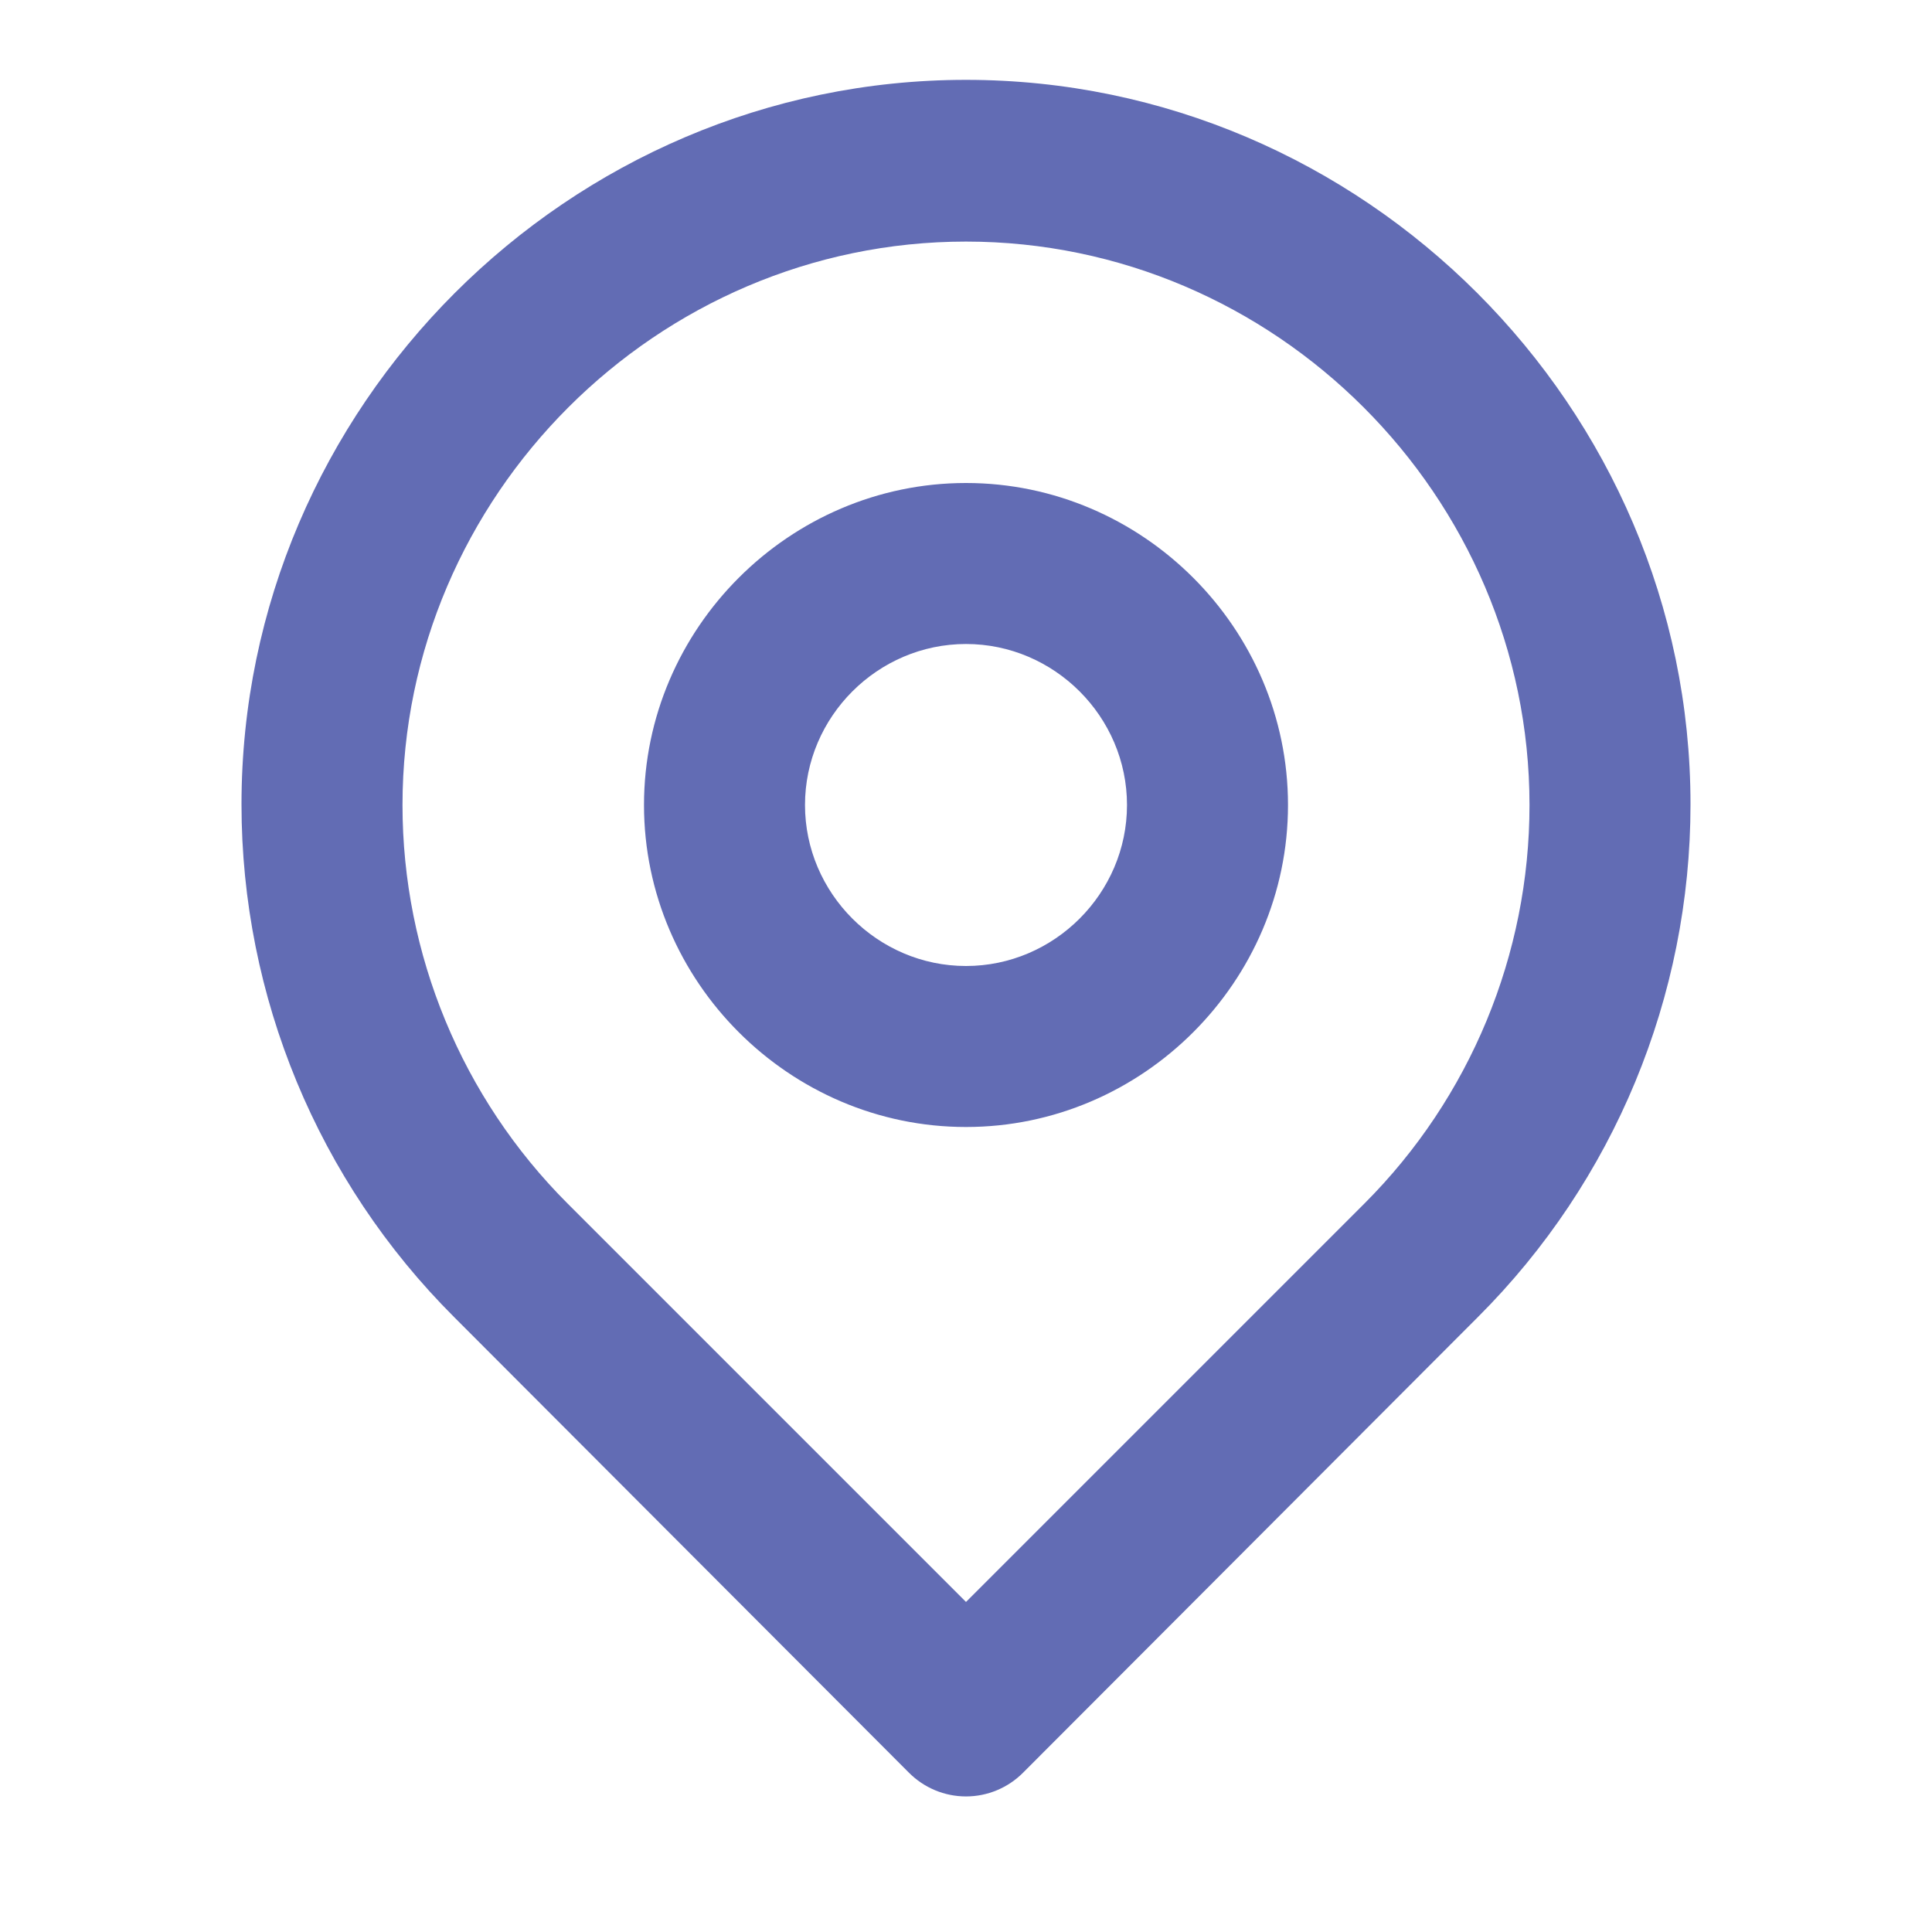 <?xml version="1.0" encoding="UTF-8" standalone="no"?>
<!DOCTYPE svg PUBLIC "-//W3C//DTD SVG 1.1//EN" "http://www.w3.org/Graphics/SVG/1.1/DTD/svg11.dtd">
<svg width="100%" height="100%" viewBox="0 0 24 24" version="1.1" xmlns="http://www.w3.org/2000/svg" xmlns:xlink="http://www.w3.org/1999/xlink" xml:space="preserve" xmlns:serif="http://www.serif.com/" style="fill-rule:evenodd;clip-rule:evenodd;stroke-linejoin:round;stroke-miterlimit:1.414;">
    <path d="M5.64,16.36C3.95,14.673 3,12.38 3,9.992C3,5.055 7.063,0.992 12,0.992C16.937,0.992 21,5.055 21,9.992C21,12.38 20.05,14.673 18.36,16.36L12.71,22.02C12.522,22.209 12.267,22.316 12,22.316C11.733,22.316 11.478,22.209 11.29,22.02L5.64,16.36ZM16.95,14.95C18.262,13.638 19,11.856 19,10.001C19,6.16 15.84,3.001 12,3.001C8.16,3.001 5,6.16 5,10.001C5,11.856 5.738,13.638 7.05,14.95L12,19.9L16.95,14.95ZM12,14C9.806,14 8,12.194 8,10C8,7.806 9.806,6 12,6C14.194,6 16,7.806 16,10C16,12.194 14.194,14 12,14ZM12,12C13.097,12 14,11.097 14,10C14,8.903 13.097,8 12,8C10.903,8 10,8.903 10,10C10,11.097 10.903,12 12,12Z" style="fill:rgb(98,108,180);fill-rule:nonzero;"/>
</svg>

